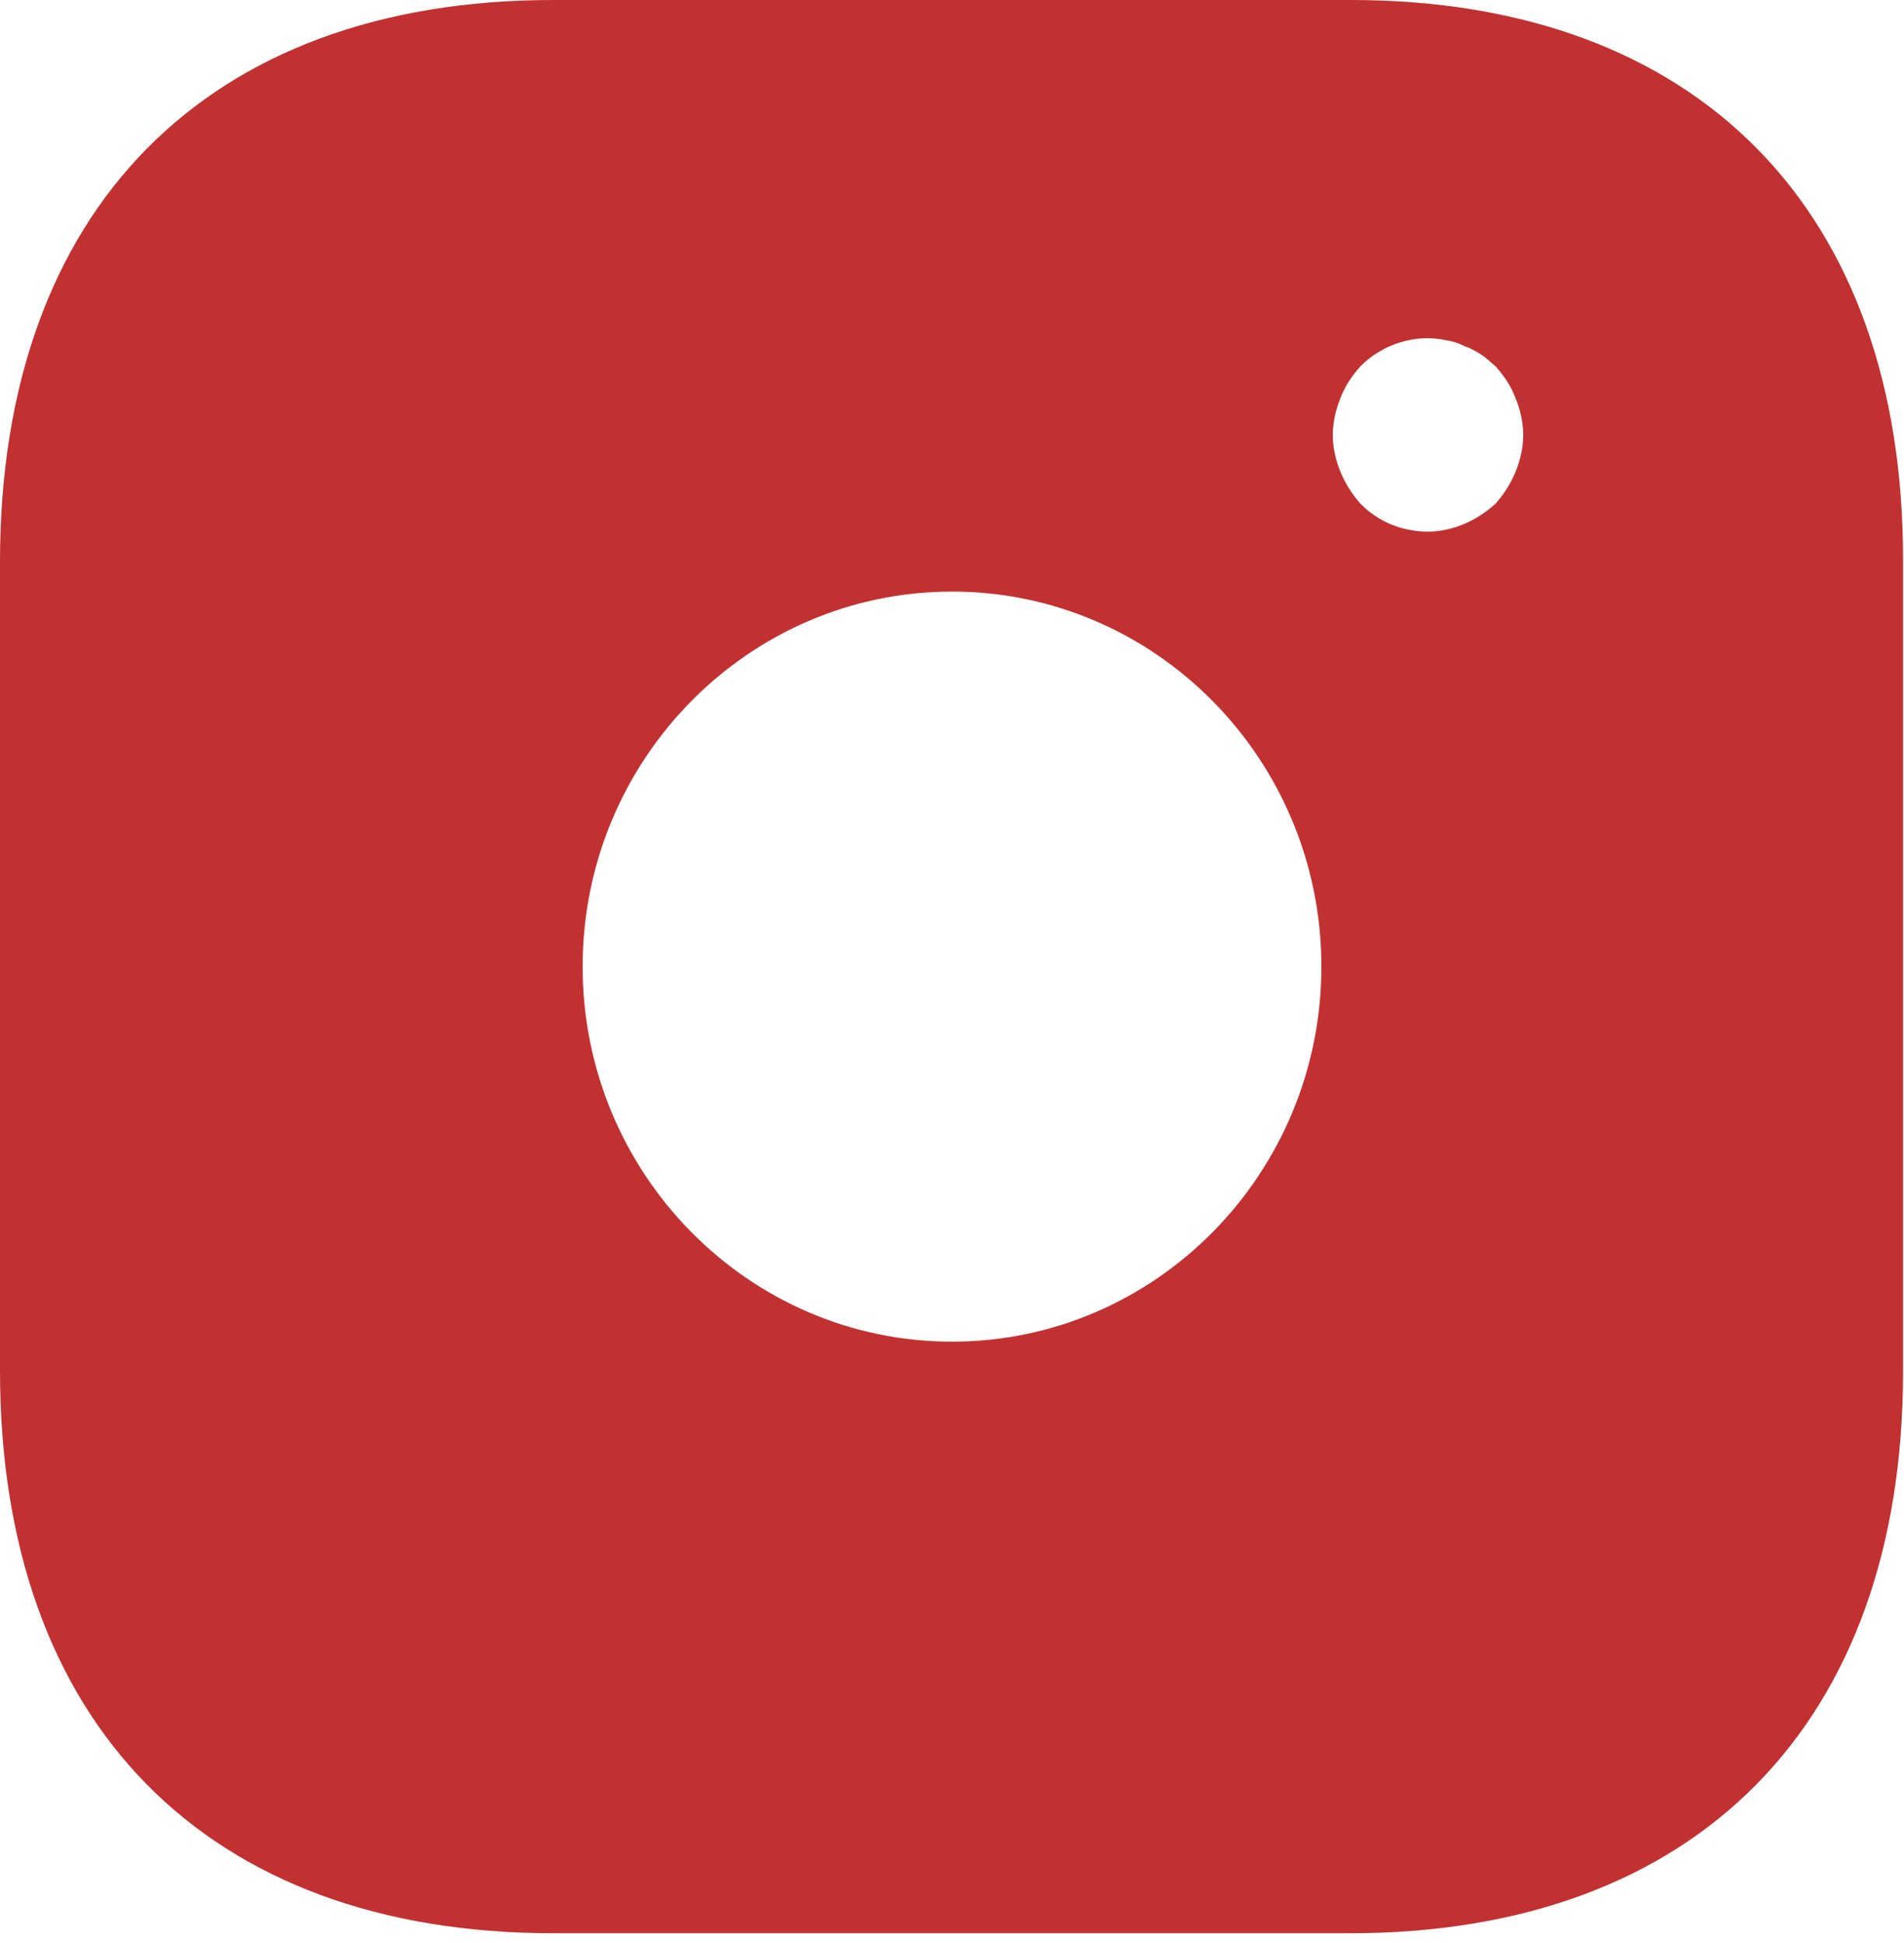 <svg width="50" height="51" viewBox="0 0 50 51" fill="none" xmlns="http://www.w3.org/2000/svg">
<path d="M35.475 0H14.525C5.425 0 0 5.506 0 14.741V35.977C0 45.238 5.425 50.744 14.525 50.744H35.45C44.55 50.744 49.975 45.238 49.975 36.003V14.741C50 5.506 44.575 0 35.475 0ZM25 35.216C19.65 35.216 15.3 30.801 15.3 25.372C15.3 19.942 19.65 15.528 25 15.528C30.35 15.528 34.7 19.942 34.7 25.372C34.7 30.801 30.35 35.216 25 35.216ZM39.8 12.382C39.675 12.686 39.5 12.965 39.275 13.219C39.025 13.447 38.75 13.625 38.45 13.752C38.15 13.878 37.825 13.954 37.5 13.954C36.825 13.954 36.2 13.701 35.725 13.219C35.5 12.965 35.325 12.686 35.2 12.382C35.075 12.077 35 11.747 35 11.417C35 11.088 35.075 10.758 35.2 10.453C35.325 10.123 35.5 9.87 35.725 9.616C36.3 9.032 37.175 8.753 37.975 8.931C38.15 8.956 38.3 9.007 38.45 9.083C38.6 9.134 38.75 9.21 38.9 9.311C39.025 9.388 39.15 9.514 39.275 9.616C39.5 9.87 39.675 10.123 39.8 10.453C39.925 10.758 40 11.088 40 11.417C40 11.747 39.925 12.077 39.8 12.382Z" fill="#C23131"/>
</svg>
